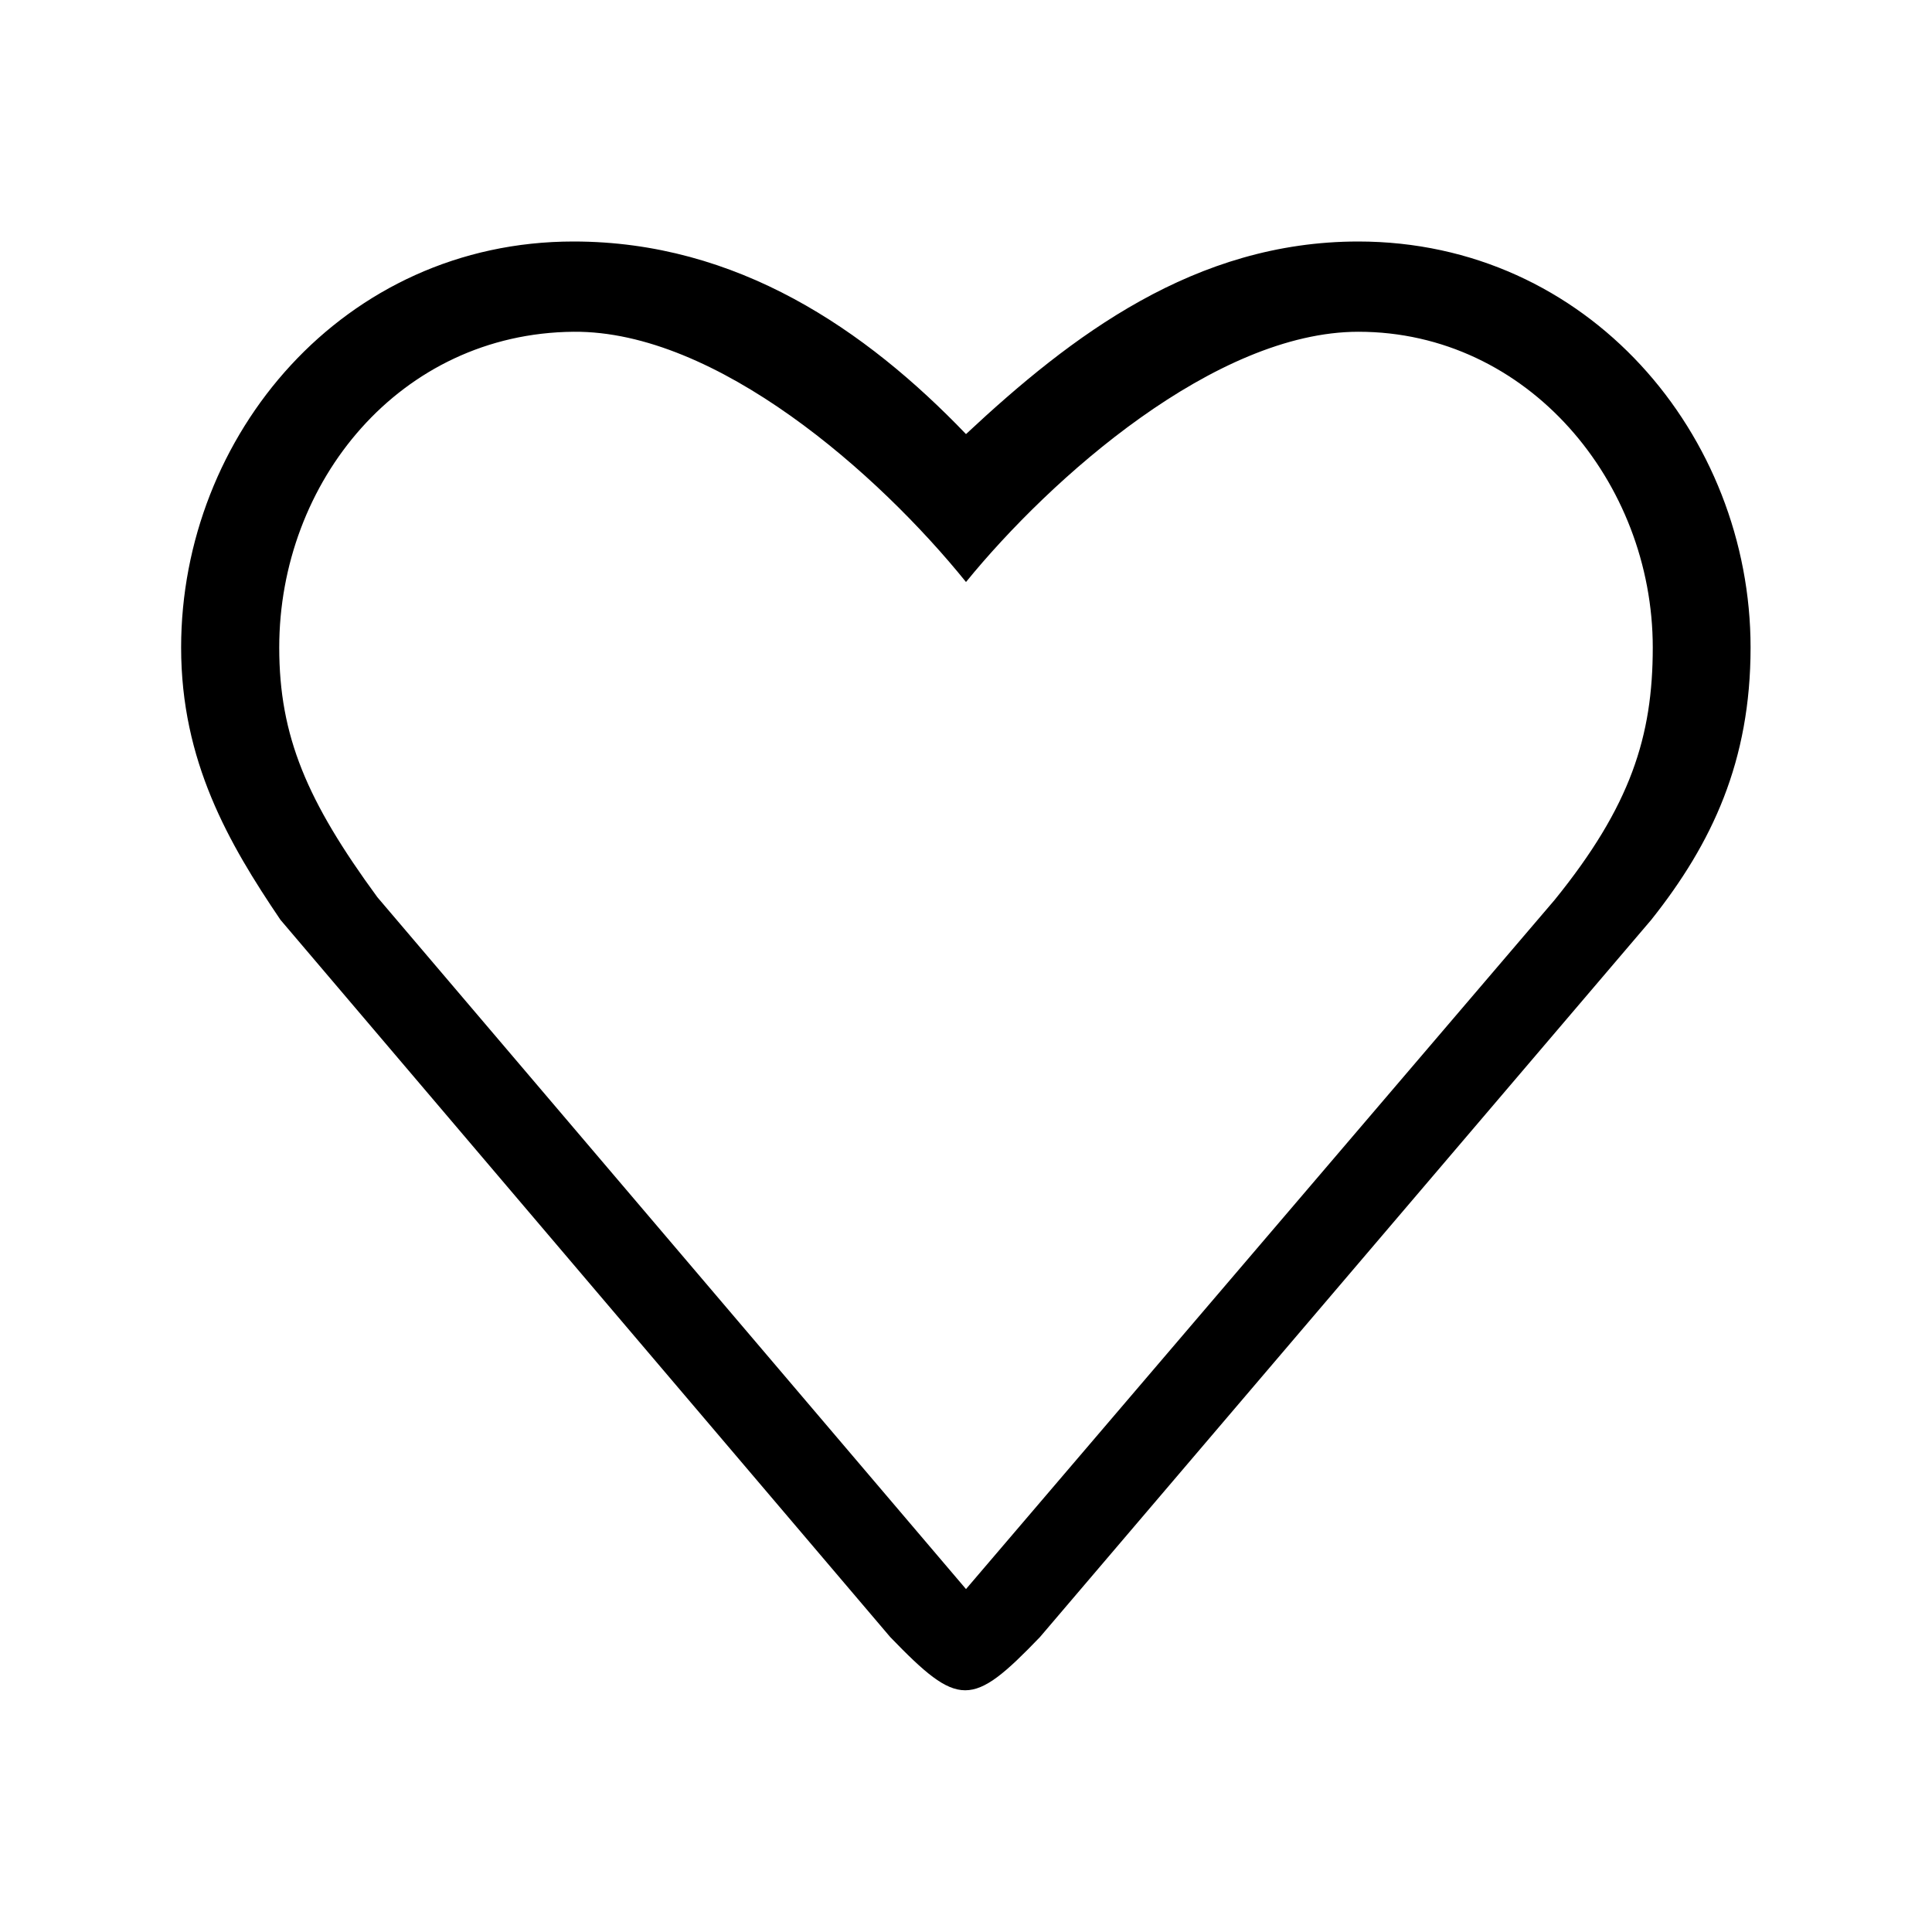 <?xml version="1.0" encoding="UTF-8"?><svg id="i" xmlns="http://www.w3.org/2000/svg" viewBox="0 0 64 64"><path d="M45,8c-5.42,0-9.51,3.12-13,6.38-3.32-3.46-7.58-6.38-13-6.38-7.63,0-13,6.43-13,13.45,0,3.76,1.57,6.48,3.29,9.02l20.2,23.76c2.27,2.35,2.7,2.35,4.96,0l20.25-23.76c2.02-2.54,3.29-5.26,3.29-9.02,0-7.02-5.37-13.45-13-13.45Zm6.5,21.81l-19.5,22.83L12.5,29.72c-2.33-3.18-3.25-5.33-3.25-8.27,0-5.48,3.99-10.41,9.75-10.46,4.74-.04,10.11,4.71,13,8.29,2.81-3.45,8.26-8.29,13-8.29,5.61,0,9.75,4.98,9.75,10.46,0,2.94-.73,5.25-3.25,8.36h0Z"/></svg>